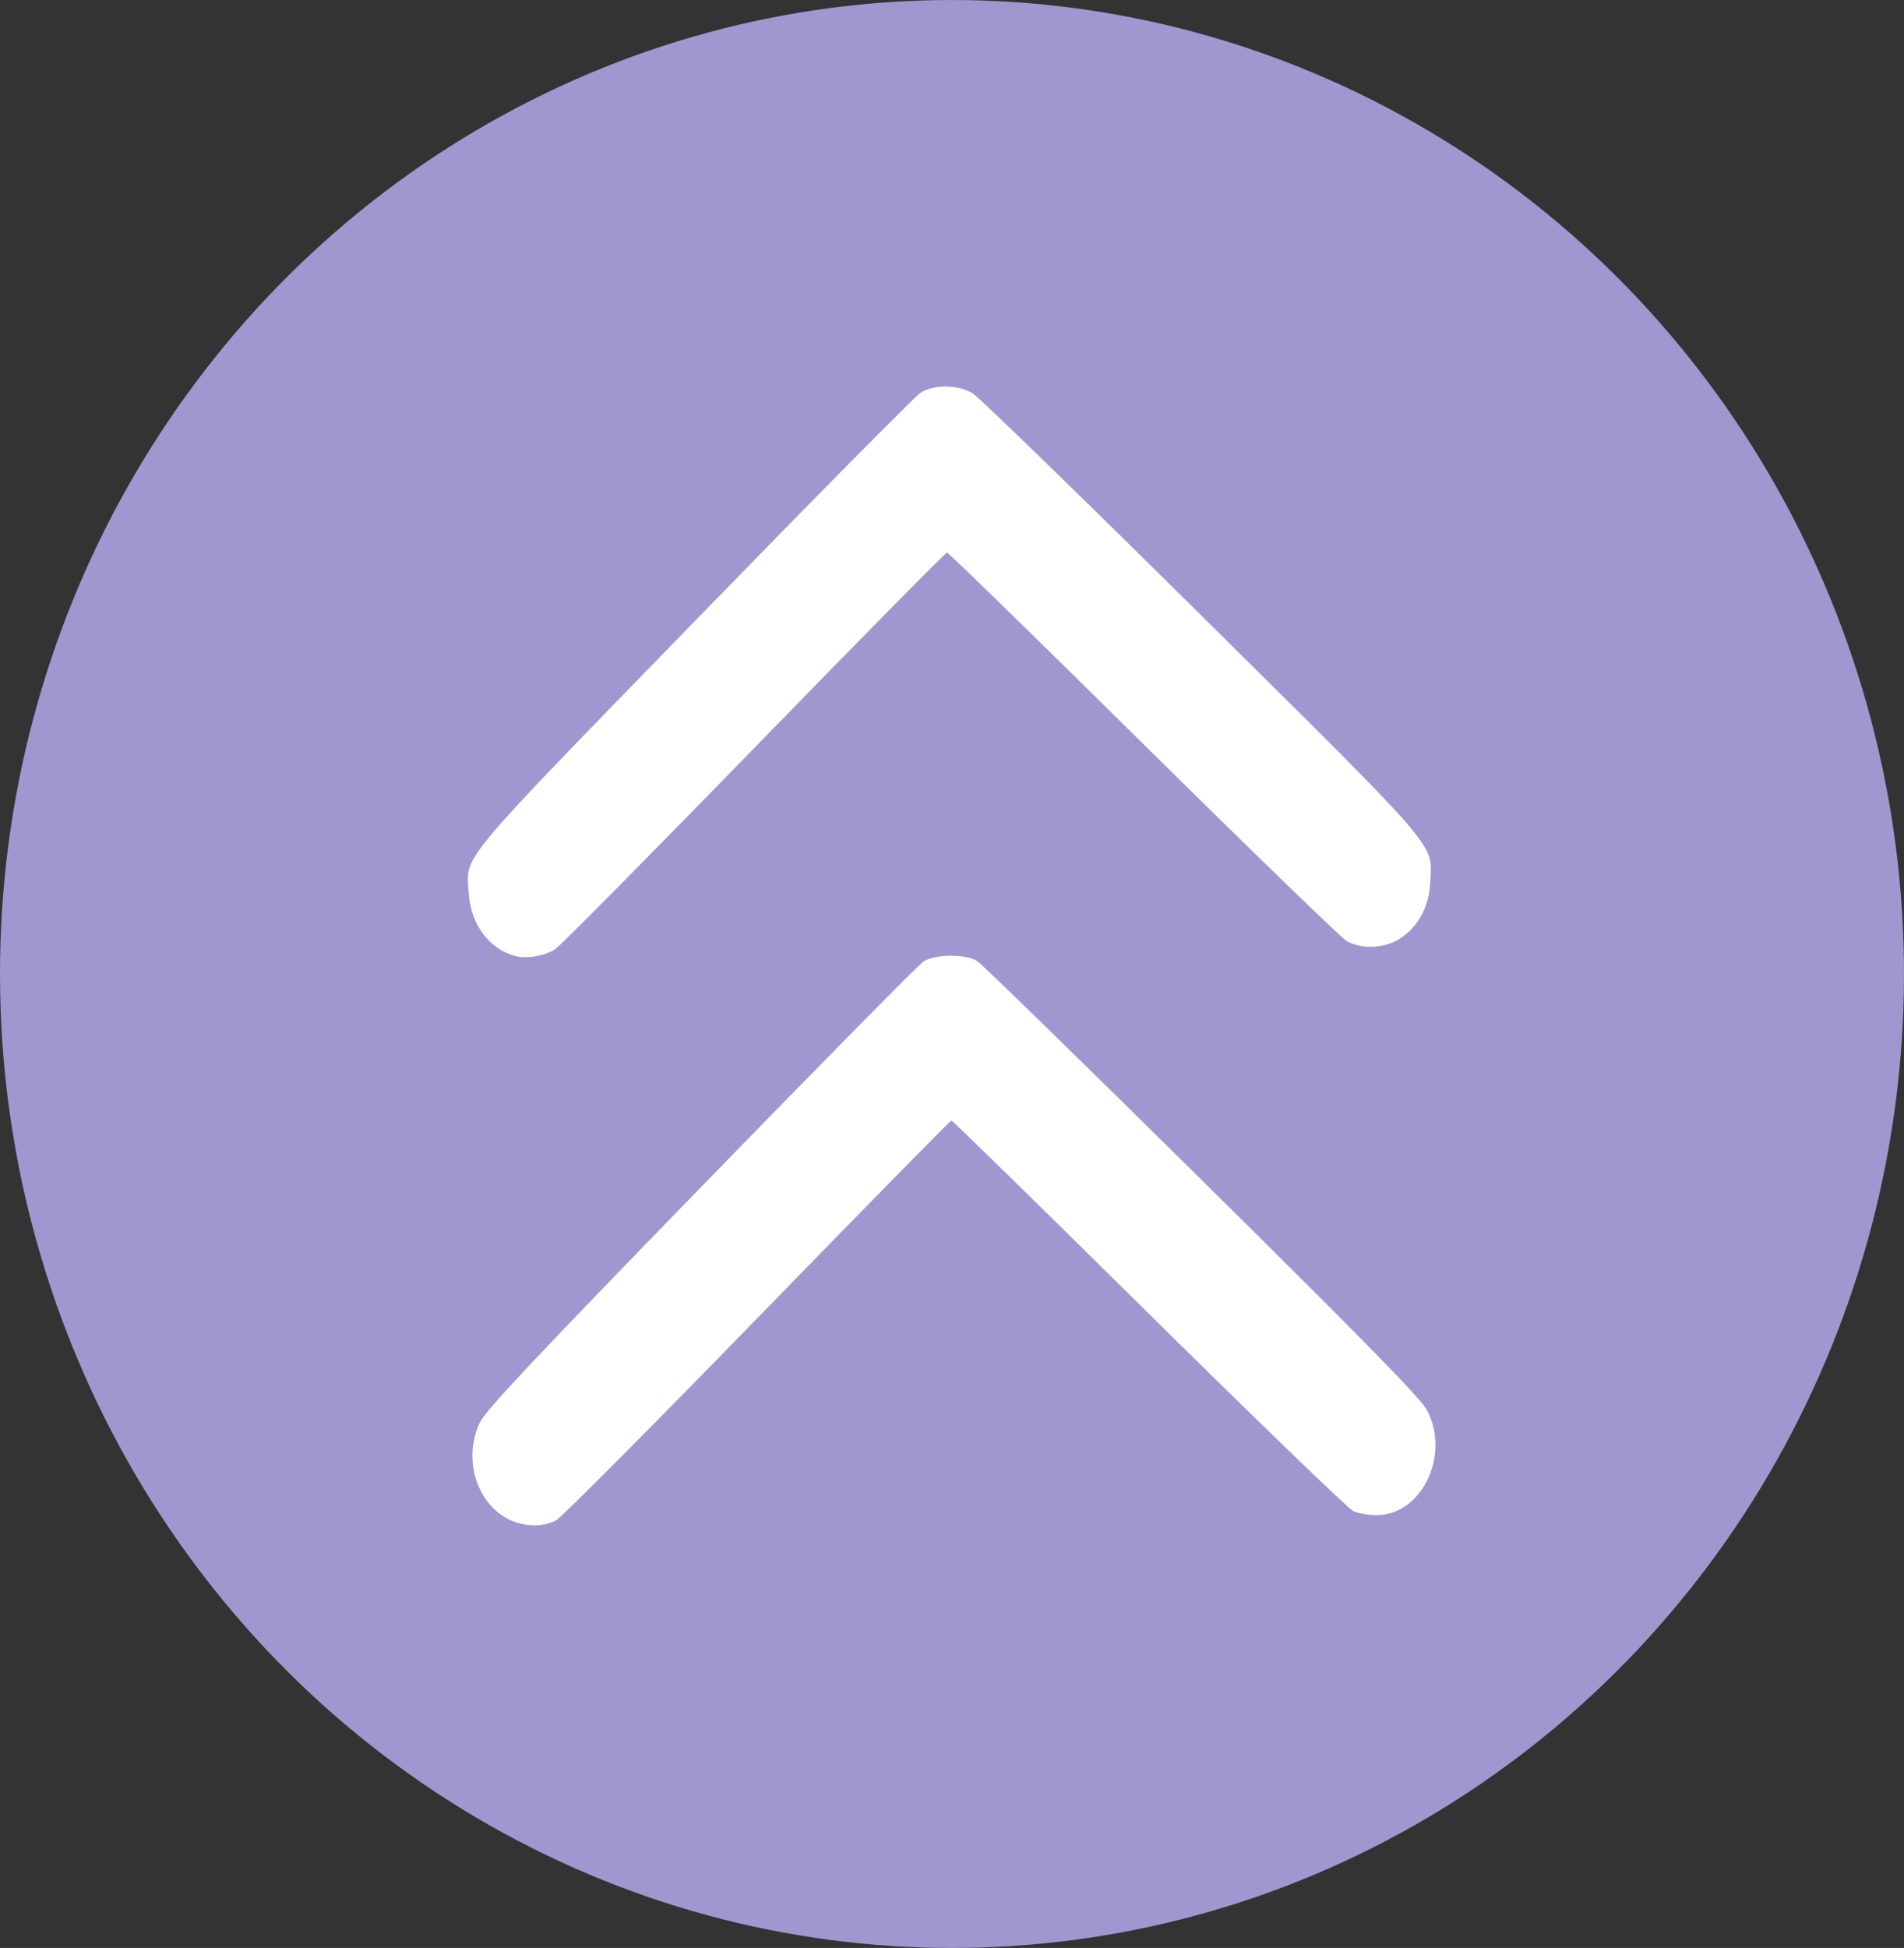 <?xml version="1.0" encoding="UTF-8" standalone="no"?>
<!-- Created with Inkscape (http://www.inkscape.org/) -->

<svg
   xmlns:dc="http://purl.org/dc/elements/1.1/"
   xmlns:cc="http://creativecommons.org/ns#"
   xmlns:rdf="http://www.w3.org/1999/02/22-rdf-syntax-ns#"
   xmlns:svg="http://www.w3.org/2000/svg"
   xmlns="http://www.w3.org/2000/svg"
   xmlns:sodipodi="http://sodipodi.sourceforge.net/DTD/sodipodi-0.dtd"
   xmlns:inkscape="http://www.inkscape.org/namespaces/inkscape"
   width="99.597mm"
   height="101.865mm"
   viewBox="0 0 99.597 101.865"
   version="1.1"
   id="svg4499"
   inkscape:version="0.92.1 r15371"
   sodipodi:docname="iconup.svg">
  <rect x="0" y="0" width="99.597" height="101.865" fill="#333333" stroke="none"/>
  <defs
     id="defs4493" />
  <sodipodi:namedview
     id="base"
     pagecolor="#ffffff"
     bordercolor="#666666"
     borderopacity="1.0"
     inkscape:pageopacity="0.0"
     inkscape:pageshadow="2"
     inkscape:zoom="0.35"
     inkscape:cx="344.97122"
     inkscape:cy="-161.59926"
     inkscape:document-units="mm"
     inkscape:current-layer="layer1"
     showgrid="false"
     fit-margin-top="0"
     fit-margin-left="0"
     fit-margin-right="0"
     fit-margin-bottom="0"
     inkscape:window-width="1536"
     inkscape:window-height="793"
     inkscape:window-x="-8"
     inkscape:window-y="-8"
     inkscape:window-maximized="1" />
  <g
     inkscape:label="Layer 1"
     inkscape:groupmode="layer"
     id="layer1"
     transform="translate(-62.839,-79.002)">
    <ellipse
       style="opacity:0.766;fill:#c1b5ff;fill-opacity:1;stroke:none;stroke-width:0.867;stroke-miterlimit:4;stroke-dasharray:none;stroke-dashoffset:0;stroke-opacity:1;paint-order:fill markers stroke"
       id="path4865"
       cx="112.637"
       cy="129.935"
       rx="49.798"
       ry="50.932" />
    <path
       style="fill:#ffffff;fill-opacity:1;stroke-width:0.161"
       d="m 89.134,158.271 c -1.495,-0.986 -2.024,-3.185 -1.18,-4.907 0.307,-0.626 2.993,-3.481 11.569,-12.298 6.143,-6.316 11.368,-11.615 11.612,-11.777 0.595,-0.395 2.214,-0.415 2.815,-0.033 0.246,0.156 5.553,5.33 11.793,11.499 8.713,8.612 11.443,11.403 11.759,12.022 1.198,2.341 -0.286,5.424 -2.628,5.457 -0.43,0.006 -0.998,-0.094 -1.261,-0.222 -0.263,-0.128 -5.075,-4.775 -10.692,-10.325 -5.617,-5.551 -10.258,-10.092 -10.312,-10.091 -0.054,6.4e-4 -4.624,4.652 -10.155,10.337 -5.531,5.685 -10.27,10.444 -10.531,10.577 -0.821,0.418 -1.941,0.322 -2.79,-0.237 z m 0.642,-29.279 c -1.36,-0.375 -2.304,-1.651 -2.416,-3.267 -0.142,-2.046 -0.748,-1.316 11.828,-14.246 6.223,-6.399 11.538,-11.773 11.81,-11.944 0.7,-0.438 1.97,-0.421 2.72,0.035 0.327,0.2 5.702,5.42 11.942,11.601 12.589,12.468 12.083,11.883 12,13.884 -0.055,1.33 -0.593,2.366 -1.566,3.013 -0.804,0.535 -2.048,0.595 -2.82,0.137 -0.287,-0.17 -5.076,-4.81 -10.643,-10.311 -5.567,-5.501 -10.182,-10 -10.256,-9.999 -0.074,8.8e-4 -4.618,4.609 -10.098,10.241 -5.48,5.632 -10.163,10.362 -10.406,10.512 -0.576,0.354 -1.505,0.507 -2.095,0.344 z"
       id="path5061"
       inkscape:connector-curvature="0" />
  </g>
</svg>
